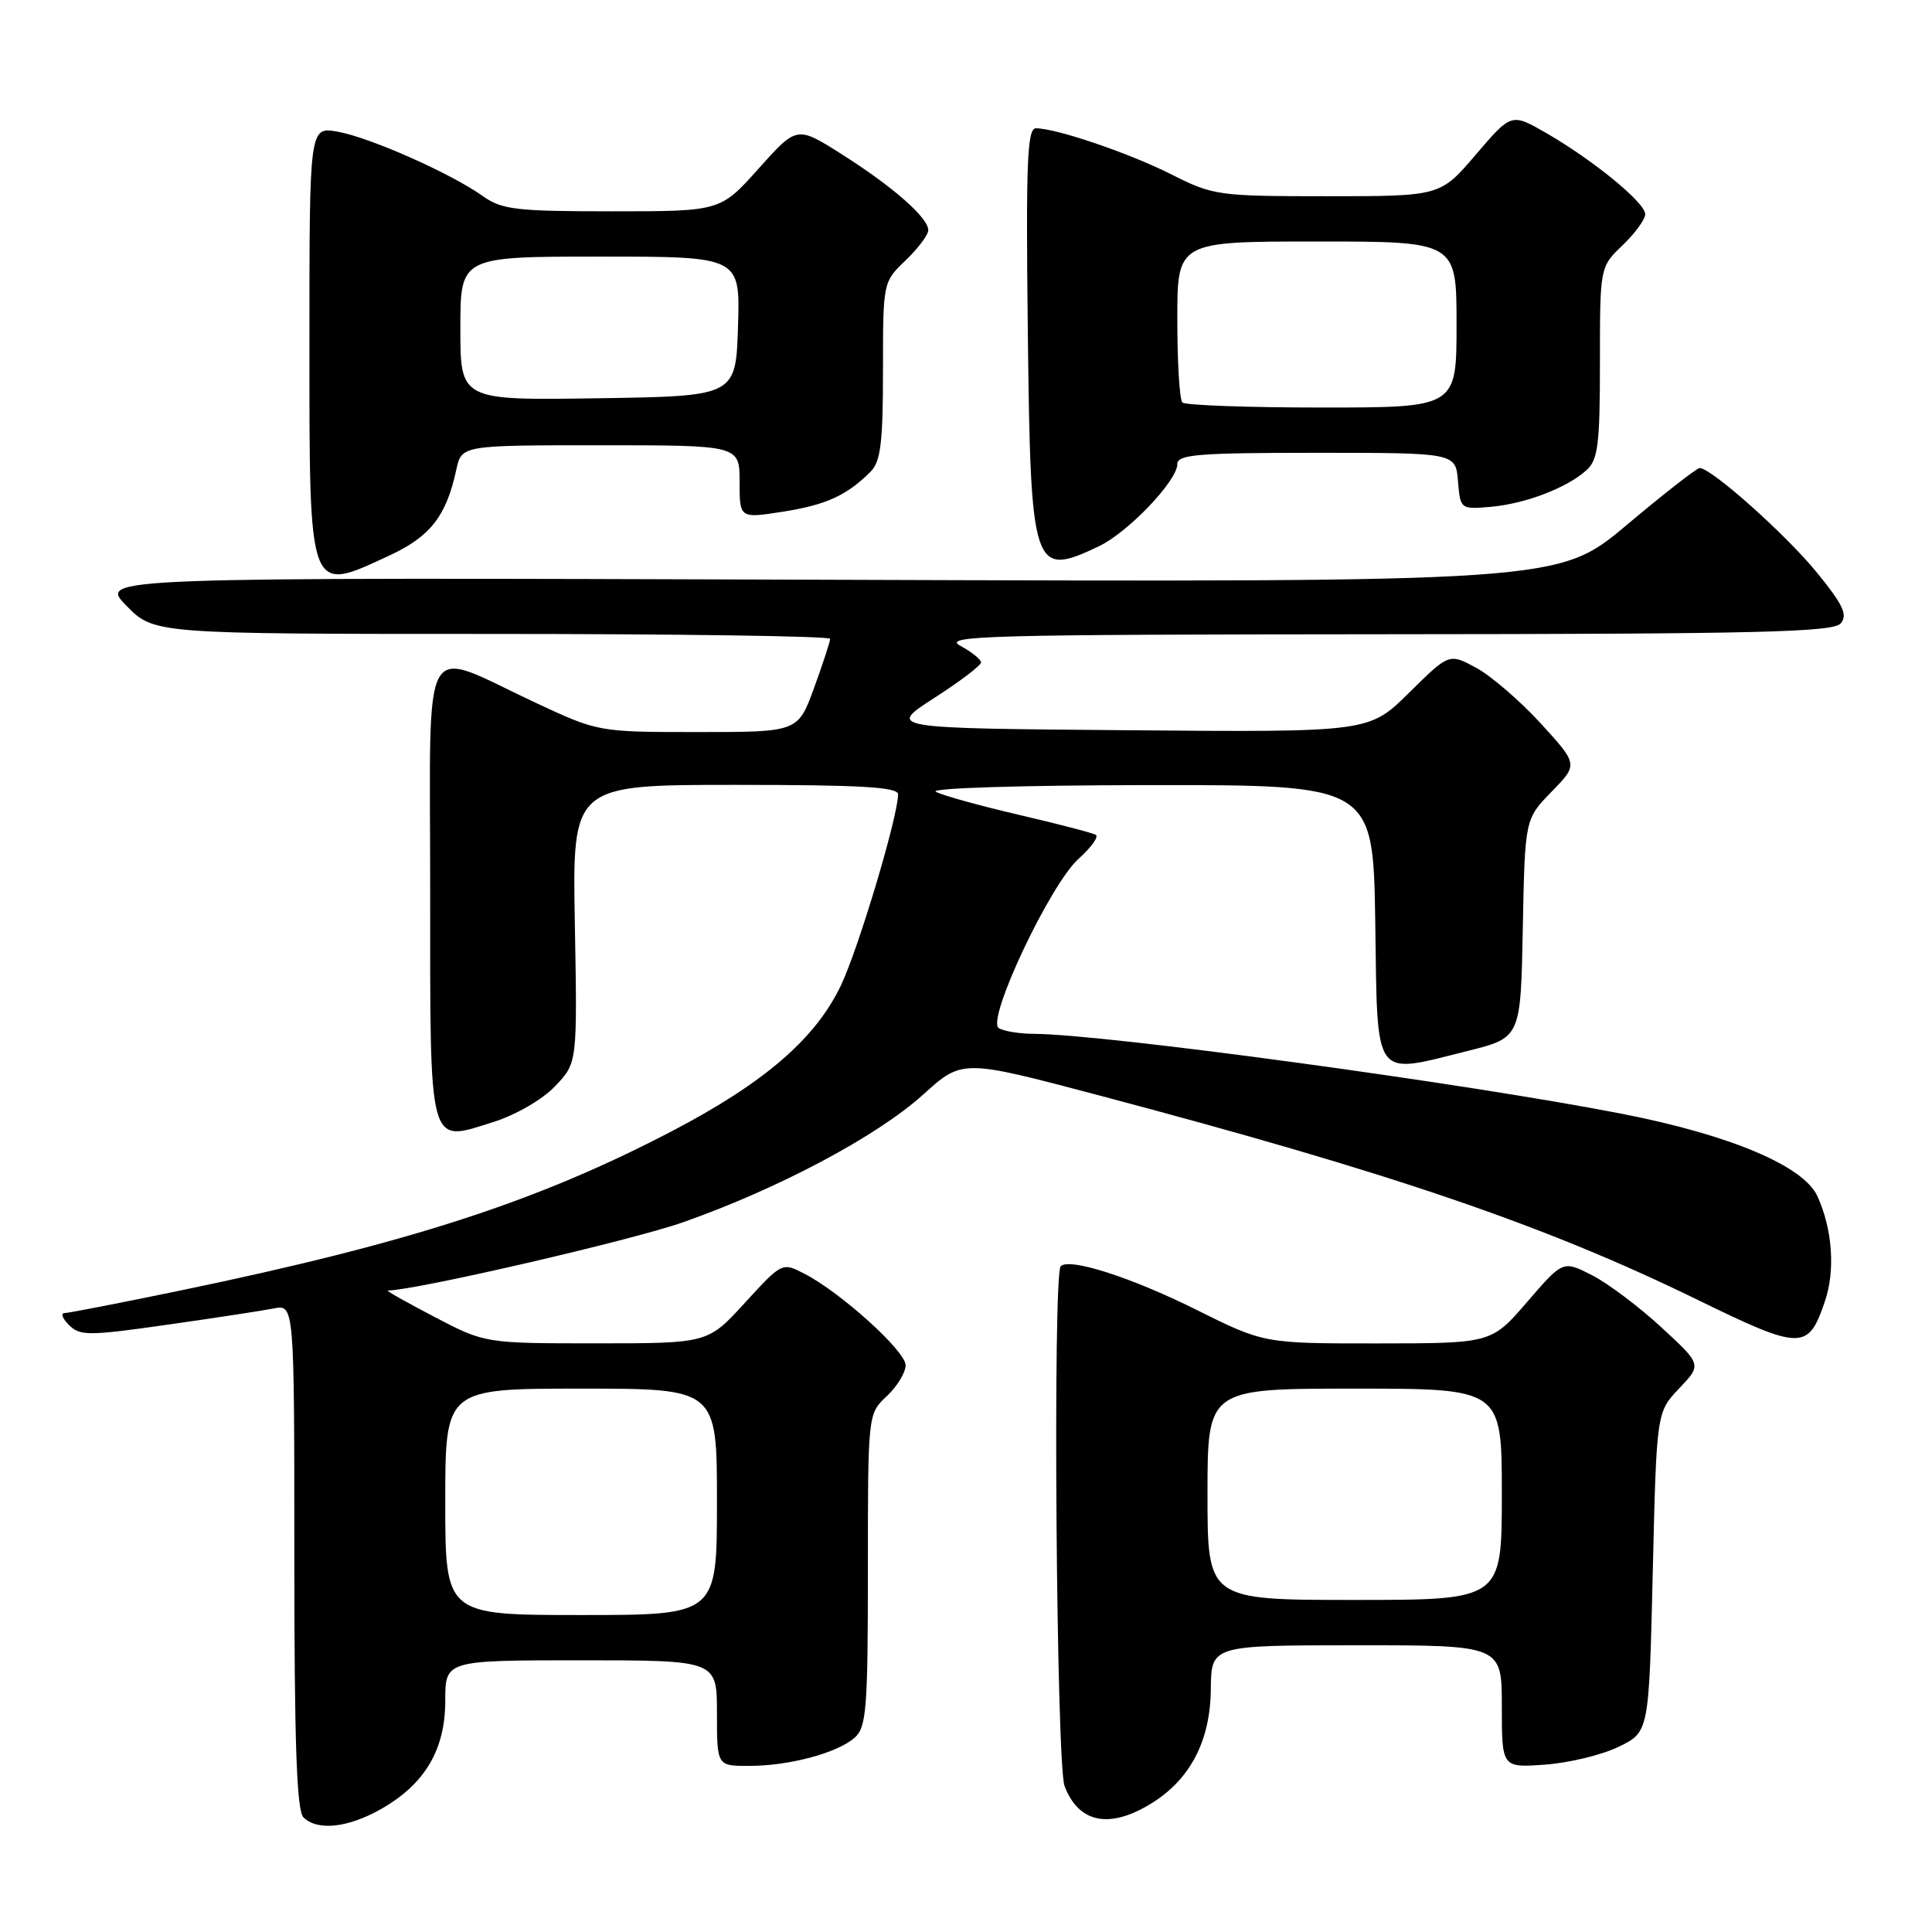 <?xml version="1.0" encoding="UTF-8" standalone="no"?>
<!DOCTYPE svg PUBLIC "-//W3C//DTD SVG 1.1//EN" "http://www.w3.org/Graphics/SVG/1.1/DTD/svg11.dtd" >
<svg xmlns="http://www.w3.org/2000/svg" xmlns:xlink="http://www.w3.org/1999/xlink" version="1.1" viewBox="0 0 256 256">
 <g >
 <path fill="currentColor"
d=" M 50.47 239.72 C 56.29 236.42 59.00 231.86 59.00 225.35 C 59.00 220.00 59.00 220.00 77.00 220.00 C 95.00 220.00 95.00 220.00 95.00 227.00 C 95.00 234.00 95.00 234.00 99.25 233.99 C 104.58 233.99 110.96 232.28 113.25 230.25 C 114.81 228.86 115.00 226.45 115.00 208.02 C 115.00 187.35 115.00 187.35 117.50 185.00 C 118.88 183.71 120.00 181.86 120.00 180.90 C 120.00 179.02 111.38 171.23 106.56 168.76 C 103.64 167.25 103.61 167.27 98.71 172.62 C 93.80 178.00 93.80 178.00 79.04 178.00 C 64.28 178.00 64.28 178.00 57.57 174.50 C 53.88 172.57 51.09 171.00 51.38 171.00 C 54.92 171.00 83.68 164.36 90.50 161.96 C 103.10 157.53 116.22 150.56 122.32 145.04 C 127.50 140.35 127.50 140.35 145.50 145.11 C 184.47 155.43 204.67 162.33 224.91 172.22 C 238.72 178.96 239.60 178.97 241.82 172.40 C 243.20 168.32 242.81 162.88 240.82 158.51 C 239.00 154.50 229.26 150.39 215.00 147.60 C 194.34 143.56 146.34 137.03 137.00 136.99 C 135.07 136.98 132.98 136.64 132.34 136.23 C 130.66 135.16 139.13 117.20 142.92 113.79 C 144.58 112.30 145.61 110.88 145.20 110.62 C 144.80 110.37 140.20 109.18 134.98 107.96 C 129.77 106.75 124.83 105.38 124.00 104.91 C 123.15 104.43 135.36 104.05 152.23 104.03 C 181.95 104.00 181.95 104.00 182.23 122.25 C 182.54 143.40 181.82 142.41 194.50 139.25 C 201.50 137.50 201.50 137.50 201.78 123.01 C 202.06 108.53 202.06 108.53 205.59 104.91 C 209.12 101.29 209.12 101.29 204.15 95.85 C 201.41 92.86 197.56 89.54 195.59 88.48 C 192.02 86.55 192.02 86.55 186.71 91.79 C 181.41 97.03 181.41 97.03 149.49 96.76 C 117.57 96.50 117.57 96.50 123.77 92.50 C 127.19 90.30 129.99 88.18 129.99 87.78 C 130.00 87.39 128.76 86.39 127.25 85.57 C 124.79 84.23 130.64 84.08 183.63 84.04 C 233.19 84.01 242.94 83.77 243.92 82.59 C 244.85 81.47 244.21 80.11 240.76 75.88 C 236.63 70.81 226.72 61.98 225.21 62.02 C 224.82 62.03 220.45 65.44 215.50 69.60 C 206.50 77.15 206.50 77.15 109.79 76.82 C 13.08 76.50 13.08 76.50 16.74 80.25 C 20.41 84.00 20.41 84.00 65.20 84.00 C 89.84 84.00 110.00 84.29 110.00 84.65 C 110.00 85.00 109.04 87.93 107.87 91.15 C 105.73 97.00 105.73 97.00 92.50 97.00 C 79.28 97.00 79.28 97.00 70.89 93.08 C 55.52 85.89 57.00 83.25 57.00 117.77 C 57.00 152.58 56.68 151.41 65.35 148.68 C 68.36 147.73 71.87 145.70 73.55 143.93 C 76.50 140.85 76.50 140.85 76.17 122.42 C 75.84 104.00 75.84 104.00 97.42 104.00 C 114.02 104.00 119.00 104.29 119.00 105.25 C 118.99 108.18 113.80 125.54 111.45 130.52 C 108.10 137.60 101.32 143.46 89.08 149.86 C 71.19 159.21 54.31 164.69 24.00 170.98 C 16.02 172.63 9.07 173.99 8.54 173.99 C 8.01 174.00 8.28 174.71 9.15 175.58 C 10.59 177.02 11.74 177.02 22.12 175.54 C 28.38 174.65 34.74 173.68 36.25 173.38 C 39.00 172.84 39.00 172.84 39.00 206.22 C 39.00 230.85 39.31 239.91 40.20 240.80 C 42.03 242.63 46.07 242.21 50.47 239.72 Z  M 152.58 238.95 C 157.72 235.77 160.38 230.66 160.44 223.82 C 160.50 218.01 160.50 218.01 179.75 218.01 C 199.00 218.00 199.00 218.00 199.00 226.12 C 199.00 234.24 199.00 234.24 204.75 233.82 C 207.91 233.59 212.30 232.53 214.50 231.45 C 218.50 229.50 218.50 229.50 219.00 208.31 C 219.50 187.13 219.50 187.13 222.50 183.97 C 225.50 180.82 225.50 180.82 220.14 175.88 C 217.20 173.16 213.06 170.05 210.95 168.97 C 207.10 167.01 207.10 167.01 202.36 172.51 C 197.62 178.00 197.62 178.00 182.56 178.01 C 167.50 178.02 167.50 178.02 158.50 173.54 C 149.86 169.24 141.71 166.63 140.55 167.78 C 139.48 168.85 139.97 233.79 141.06 236.66 C 142.93 241.58 147.02 242.39 152.58 238.95 Z  M 51.68 73.57 C 57.04 71.07 59.14 68.36 60.46 62.25 C 61.16 59.00 61.16 59.00 79.58 59.00 C 98.00 59.00 98.00 59.00 98.00 63.85 C 98.00 68.70 98.00 68.70 103.75 67.80 C 109.46 66.90 112.21 65.65 115.36 62.50 C 116.69 61.16 117.00 58.67 117.00 49.12 C 117.00 37.37 117.00 37.37 120.00 34.50 C 121.65 32.92 123.00 31.12 123.00 30.50 C 123.00 28.84 118.31 24.73 111.54 20.44 C 105.59 16.67 105.59 16.67 100.52 22.34 C 95.46 28.00 95.46 28.00 81.13 28.00 C 68.36 28.00 66.50 27.78 63.97 25.98 C 59.75 22.97 49.03 18.22 44.75 17.45 C 41.00 16.78 41.00 16.78 41.00 45.19 C 41.00 79.15 40.80 78.63 51.68 73.57 Z  M 145.58 72.40 C 149.46 70.56 156.00 63.71 156.00 61.50 C 156.00 60.22 158.73 60.00 174.44 60.00 C 192.88 60.00 192.88 60.00 193.19 63.75 C 193.50 67.47 193.53 67.50 197.50 67.16 C 202.10 66.76 207.62 64.65 210.21 62.31 C 211.75 60.92 212.00 58.92 212.00 48.03 C 212.00 35.37 212.00 35.37 215.00 32.50 C 216.65 30.92 218.00 29.07 218.00 28.38 C 218.00 26.86 211.13 21.23 204.89 17.63 C 200.27 14.97 200.27 14.97 195.56 20.48 C 190.85 26.00 190.85 26.00 175.89 26.00 C 161.40 26.00 160.77 25.91 155.22 23.11 C 149.60 20.28 139.97 17.00 137.26 17.00 C 136.11 17.00 135.93 21.56 136.19 43.85 C 136.56 75.70 136.84 76.54 145.58 72.40 Z  M 59.00 199.00 C 59.00 184.00 59.00 184.00 77.00 184.00 C 95.00 184.00 95.00 184.00 95.00 199.00 C 95.00 214.00 95.00 214.00 77.00 214.00 C 59.00 214.00 59.00 214.00 59.00 199.00 Z  M 160.00 198.00 C 160.00 184.00 160.00 184.00 179.50 184.00 C 199.00 184.00 199.00 184.00 199.00 198.00 C 199.00 212.00 199.00 212.00 179.50 212.00 C 160.00 212.00 160.00 212.00 160.00 198.00 Z  M 61.00 43.52 C 61.00 34.00 61.00 34.00 79.54 34.00 C 98.08 34.00 98.08 34.00 97.79 43.25 C 97.50 52.50 97.50 52.50 79.25 52.77 C 61.00 53.05 61.00 53.05 61.00 43.52 Z  M 156.67 53.33 C 156.30 52.97 156.00 48.02 156.00 42.33 C 156.00 32.00 156.00 32.00 174.50 32.00 C 193.00 32.00 193.00 32.00 193.00 43.00 C 193.00 54.00 193.00 54.00 175.17 54.00 C 165.36 54.00 157.03 53.70 156.67 53.33 Z "/>
</g>
</svg>